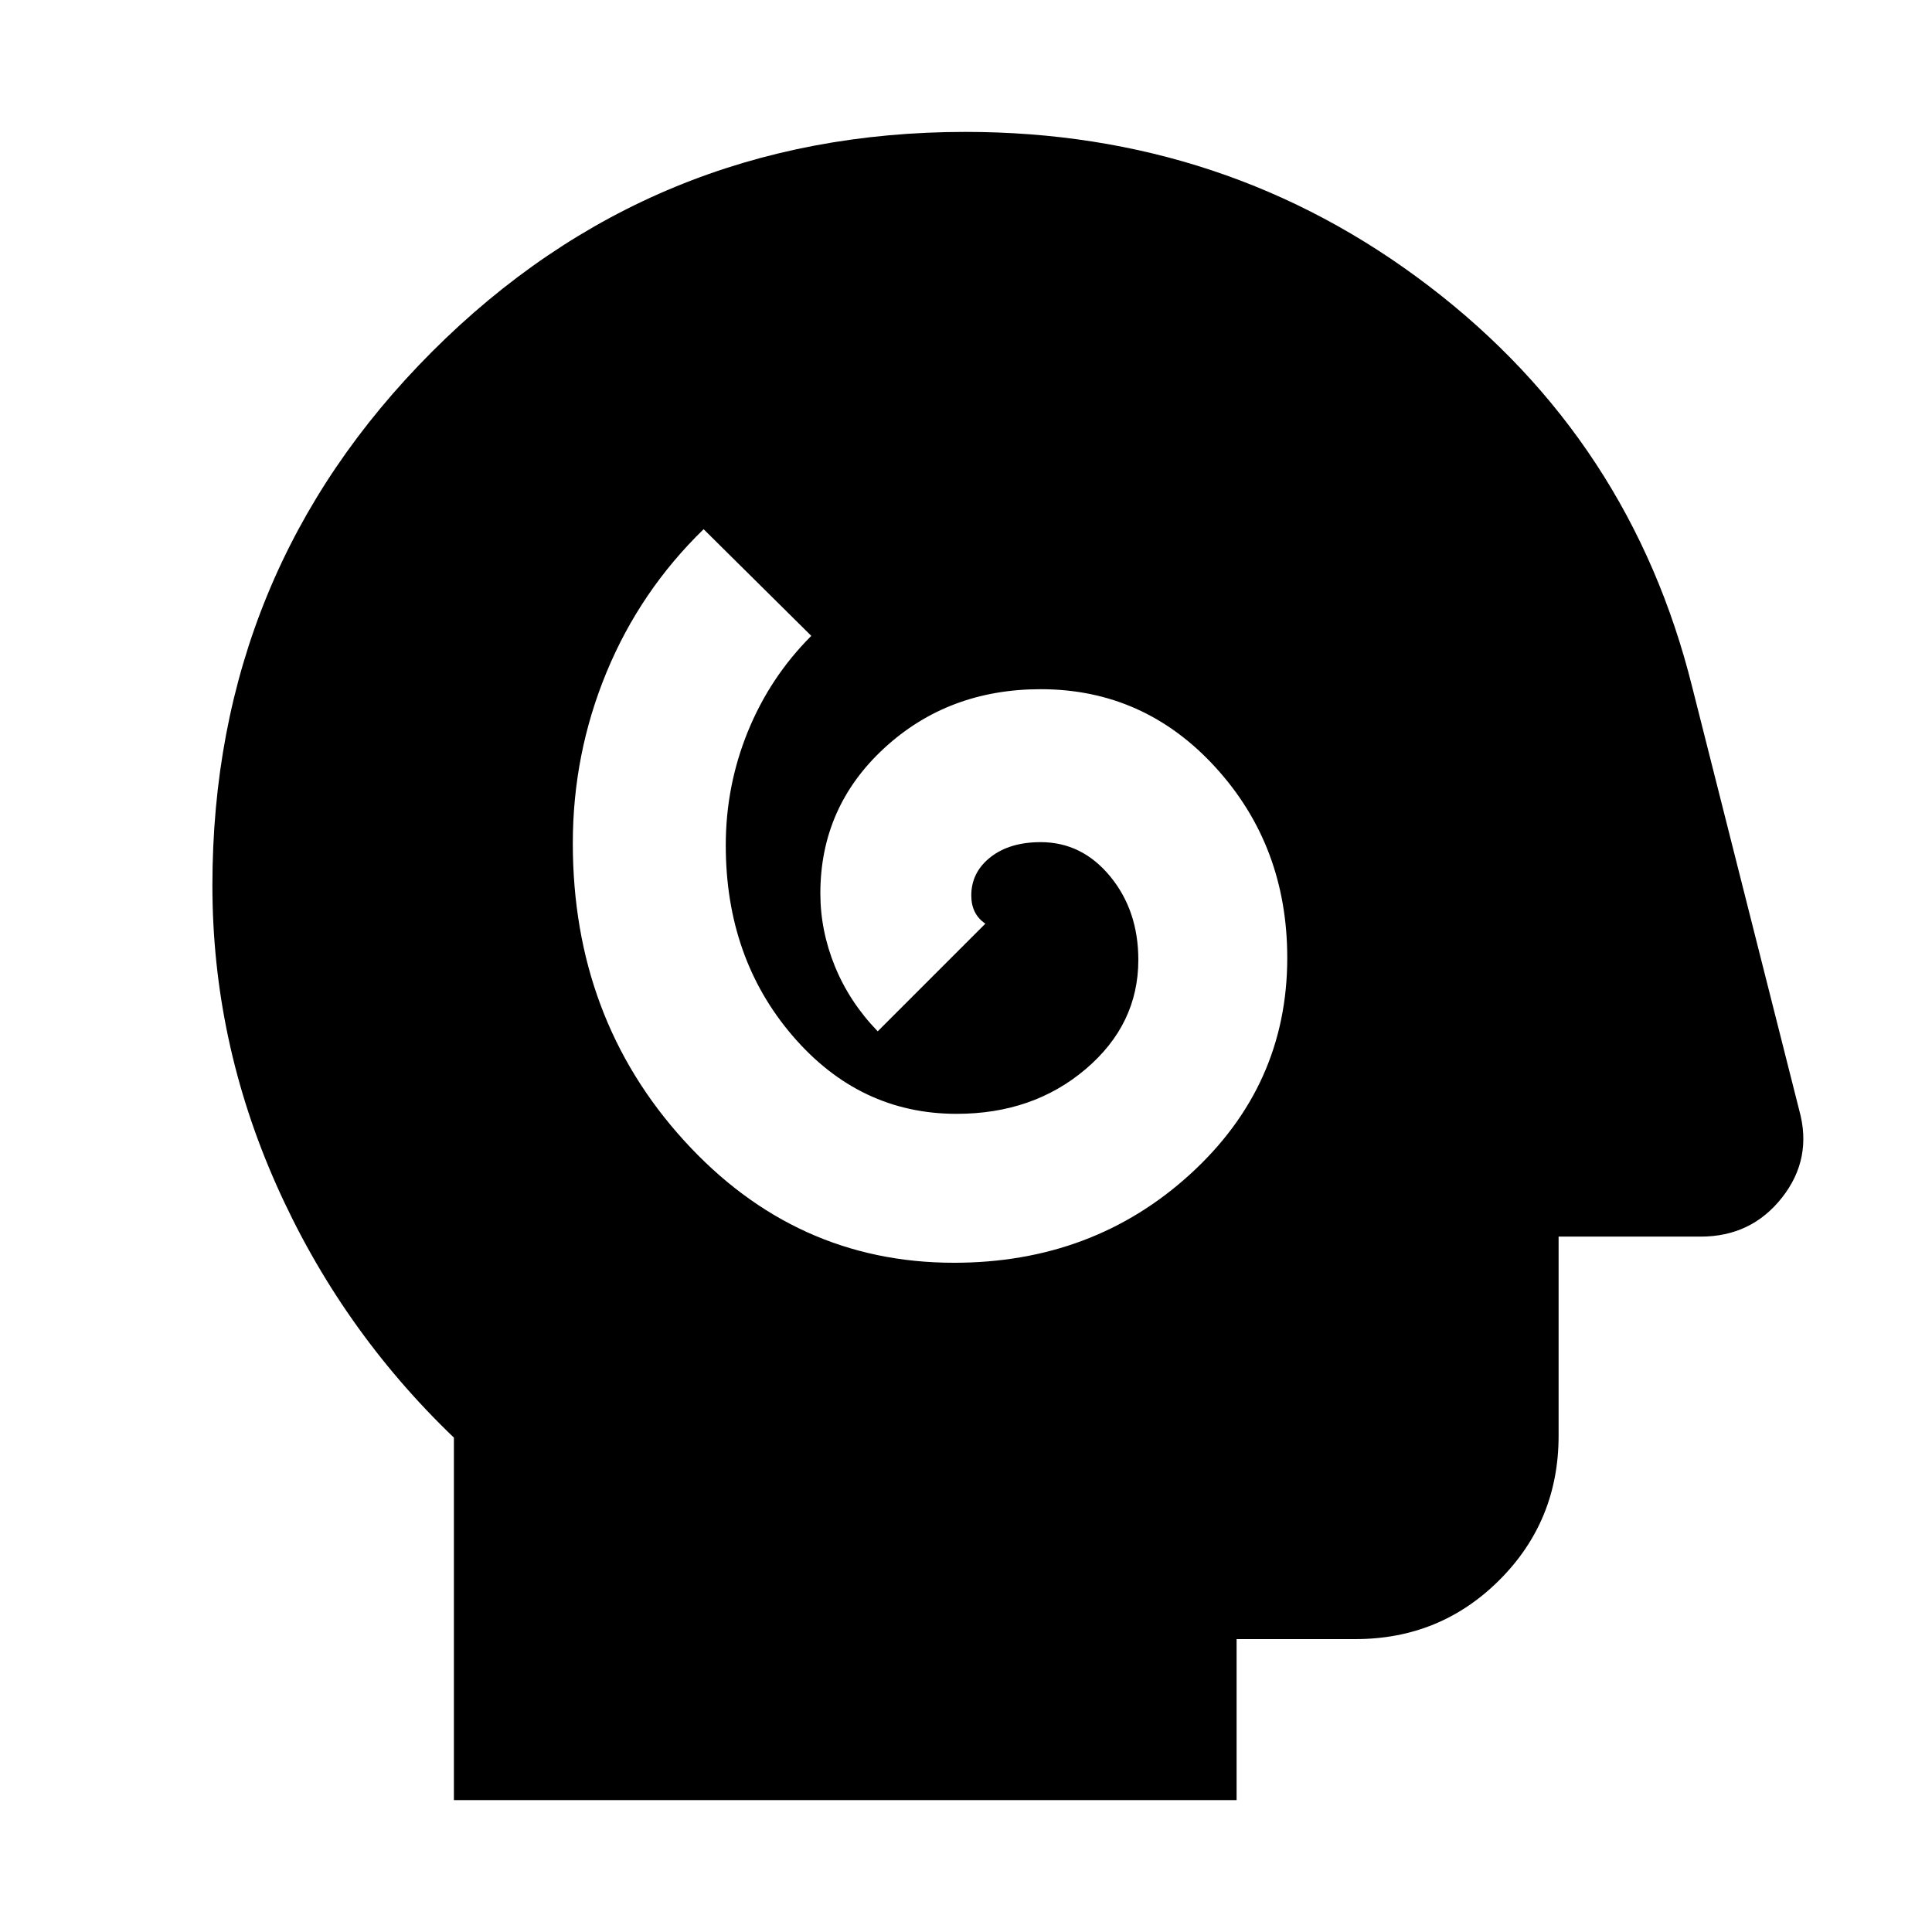 <svg xmlns="http://www.w3.org/2000/svg" height="24" viewBox="0 -960 960 960" width="24"><path d="M474.06-332.54q69.07 0 117.32-44t48.25-107.5q0-55.5-35.5-94.5t-87-39q-45.95 0-77.73 29.26-31.77 29.27-31.77 72.2 0 18.54 7.25 36.29t21.25 32.25l53.5-53.5q-3.5-2.34-5.25-5.84t-1.75-8.16q0-11.5 9.5-19t25-7.5q20.5 0 34.5 17t14 41.5q0 32.04-26.16 54.27-26.16 22.23-64.12 22.23-48.22 0-81.47-38.72-33.25-38.71-33.25-94.74 0-29.55 11-56.55 11-26.99 31.5-47.49l-53.5-53q-31.52 30.62-48.26 71.12t-16.74 84.95q0 86.93 55.25 147.68t134.18 60.75Zm-248.52 267v-180.11q-56.43-54.07-88.21-125.57-31.79-71.5-31.79-148.78 0-156.02 109.14-265.24t265.05-109.22q129.92 0 230.29 76.62t130.87 199.38l53.13 210.09q6.7 24.08-8.55 43.45-15.24 19.38-40.38 19.38h-70.63v99q0 42.24-29.38 71.62-29.38 29.38-71.62 29.38h-59v80H225.54Z"/></svg>